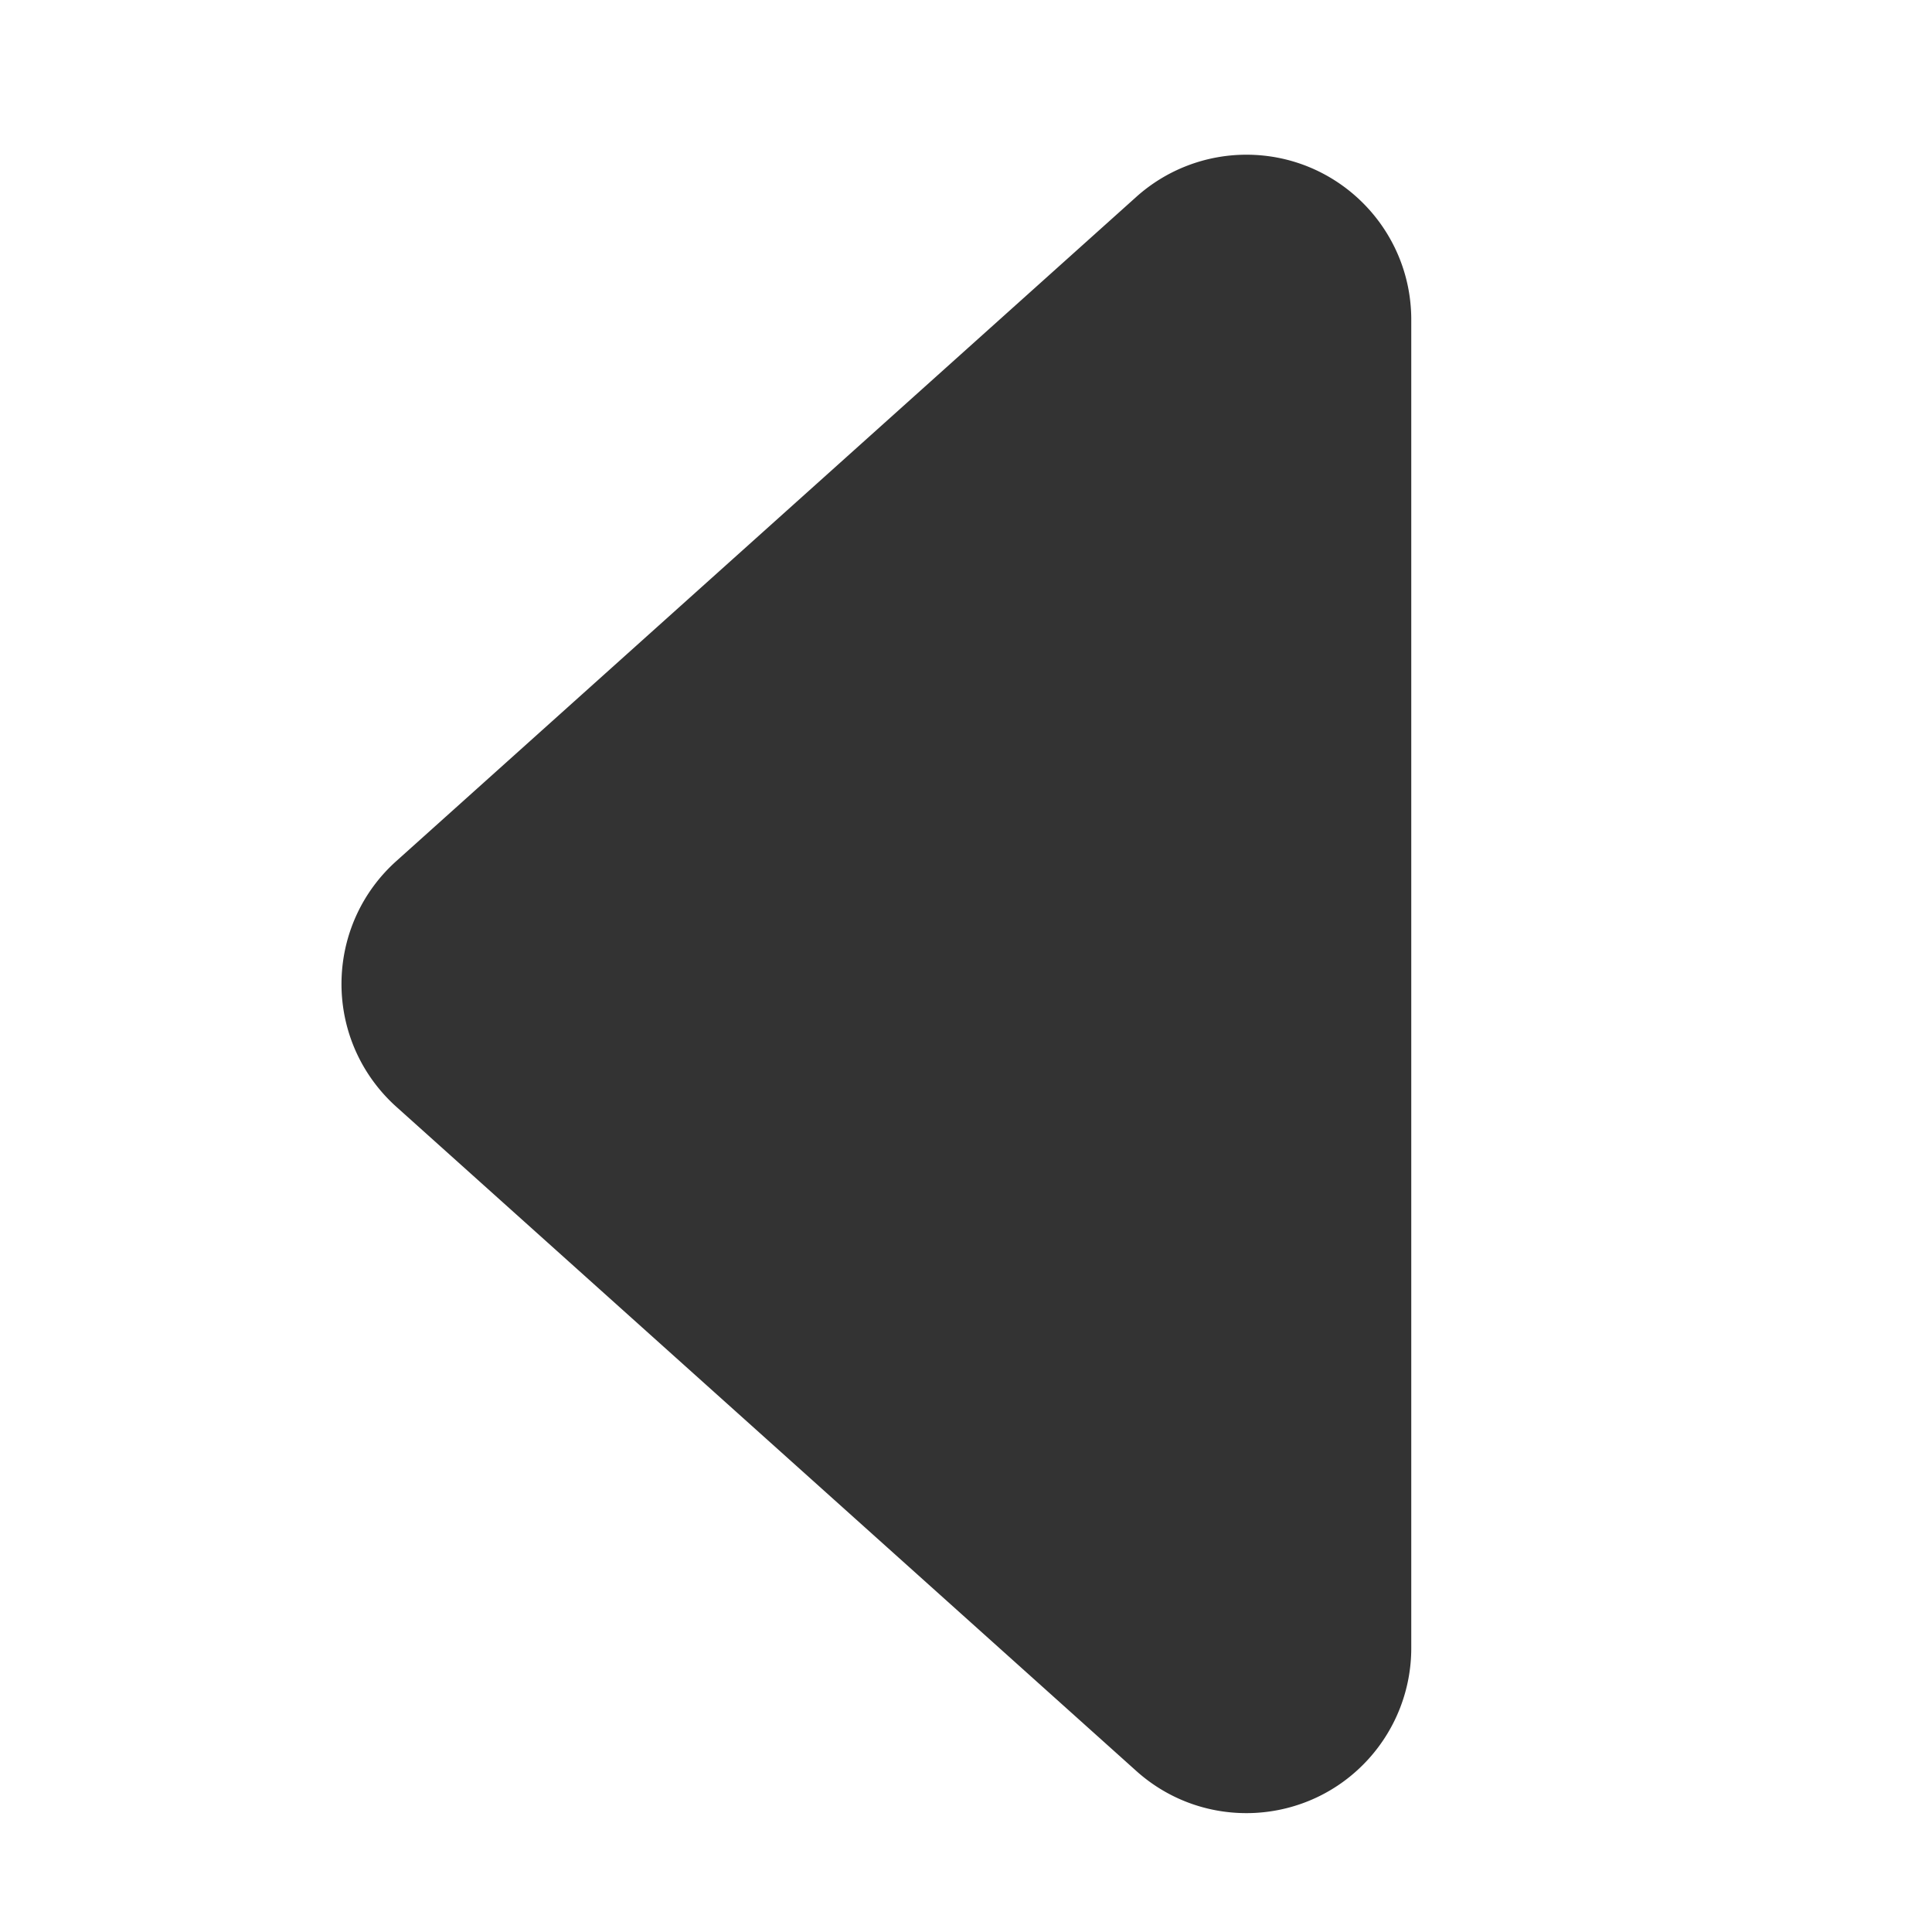 <?xml version="1.0" standalone="no"?><!DOCTYPE svg PUBLIC "-//W3C//DTD SVG 1.1//EN" "http://www.w3.org/Graphics/SVG/1.1/DTD/svg11.dtd"><svg t="1729253549140" class="icon" viewBox="0 0 1024 1024" version="1.1" xmlns="http://www.w3.org/2000/svg" p-id="4315" xmlns:xlink="http://www.w3.org/1999/xlink" width="200" height="200"><path d="M210.037 456.406L602.263 104.35A87.354 87.354 0 0 1 660.613 82C708.877 82 748 121.15 748 169.444v704.111a87.476 87.476 0 0 1-22.336 58.39c-32.226 35.95-87.474 38.951-123.4 6.704L210.036 586.593a87.415 87.415 0 0 1-6.7-6.705c-32.227-35.95-29.227-91.235 6.7-123.482z" fill="#333333" p-id="4316"></path></svg>